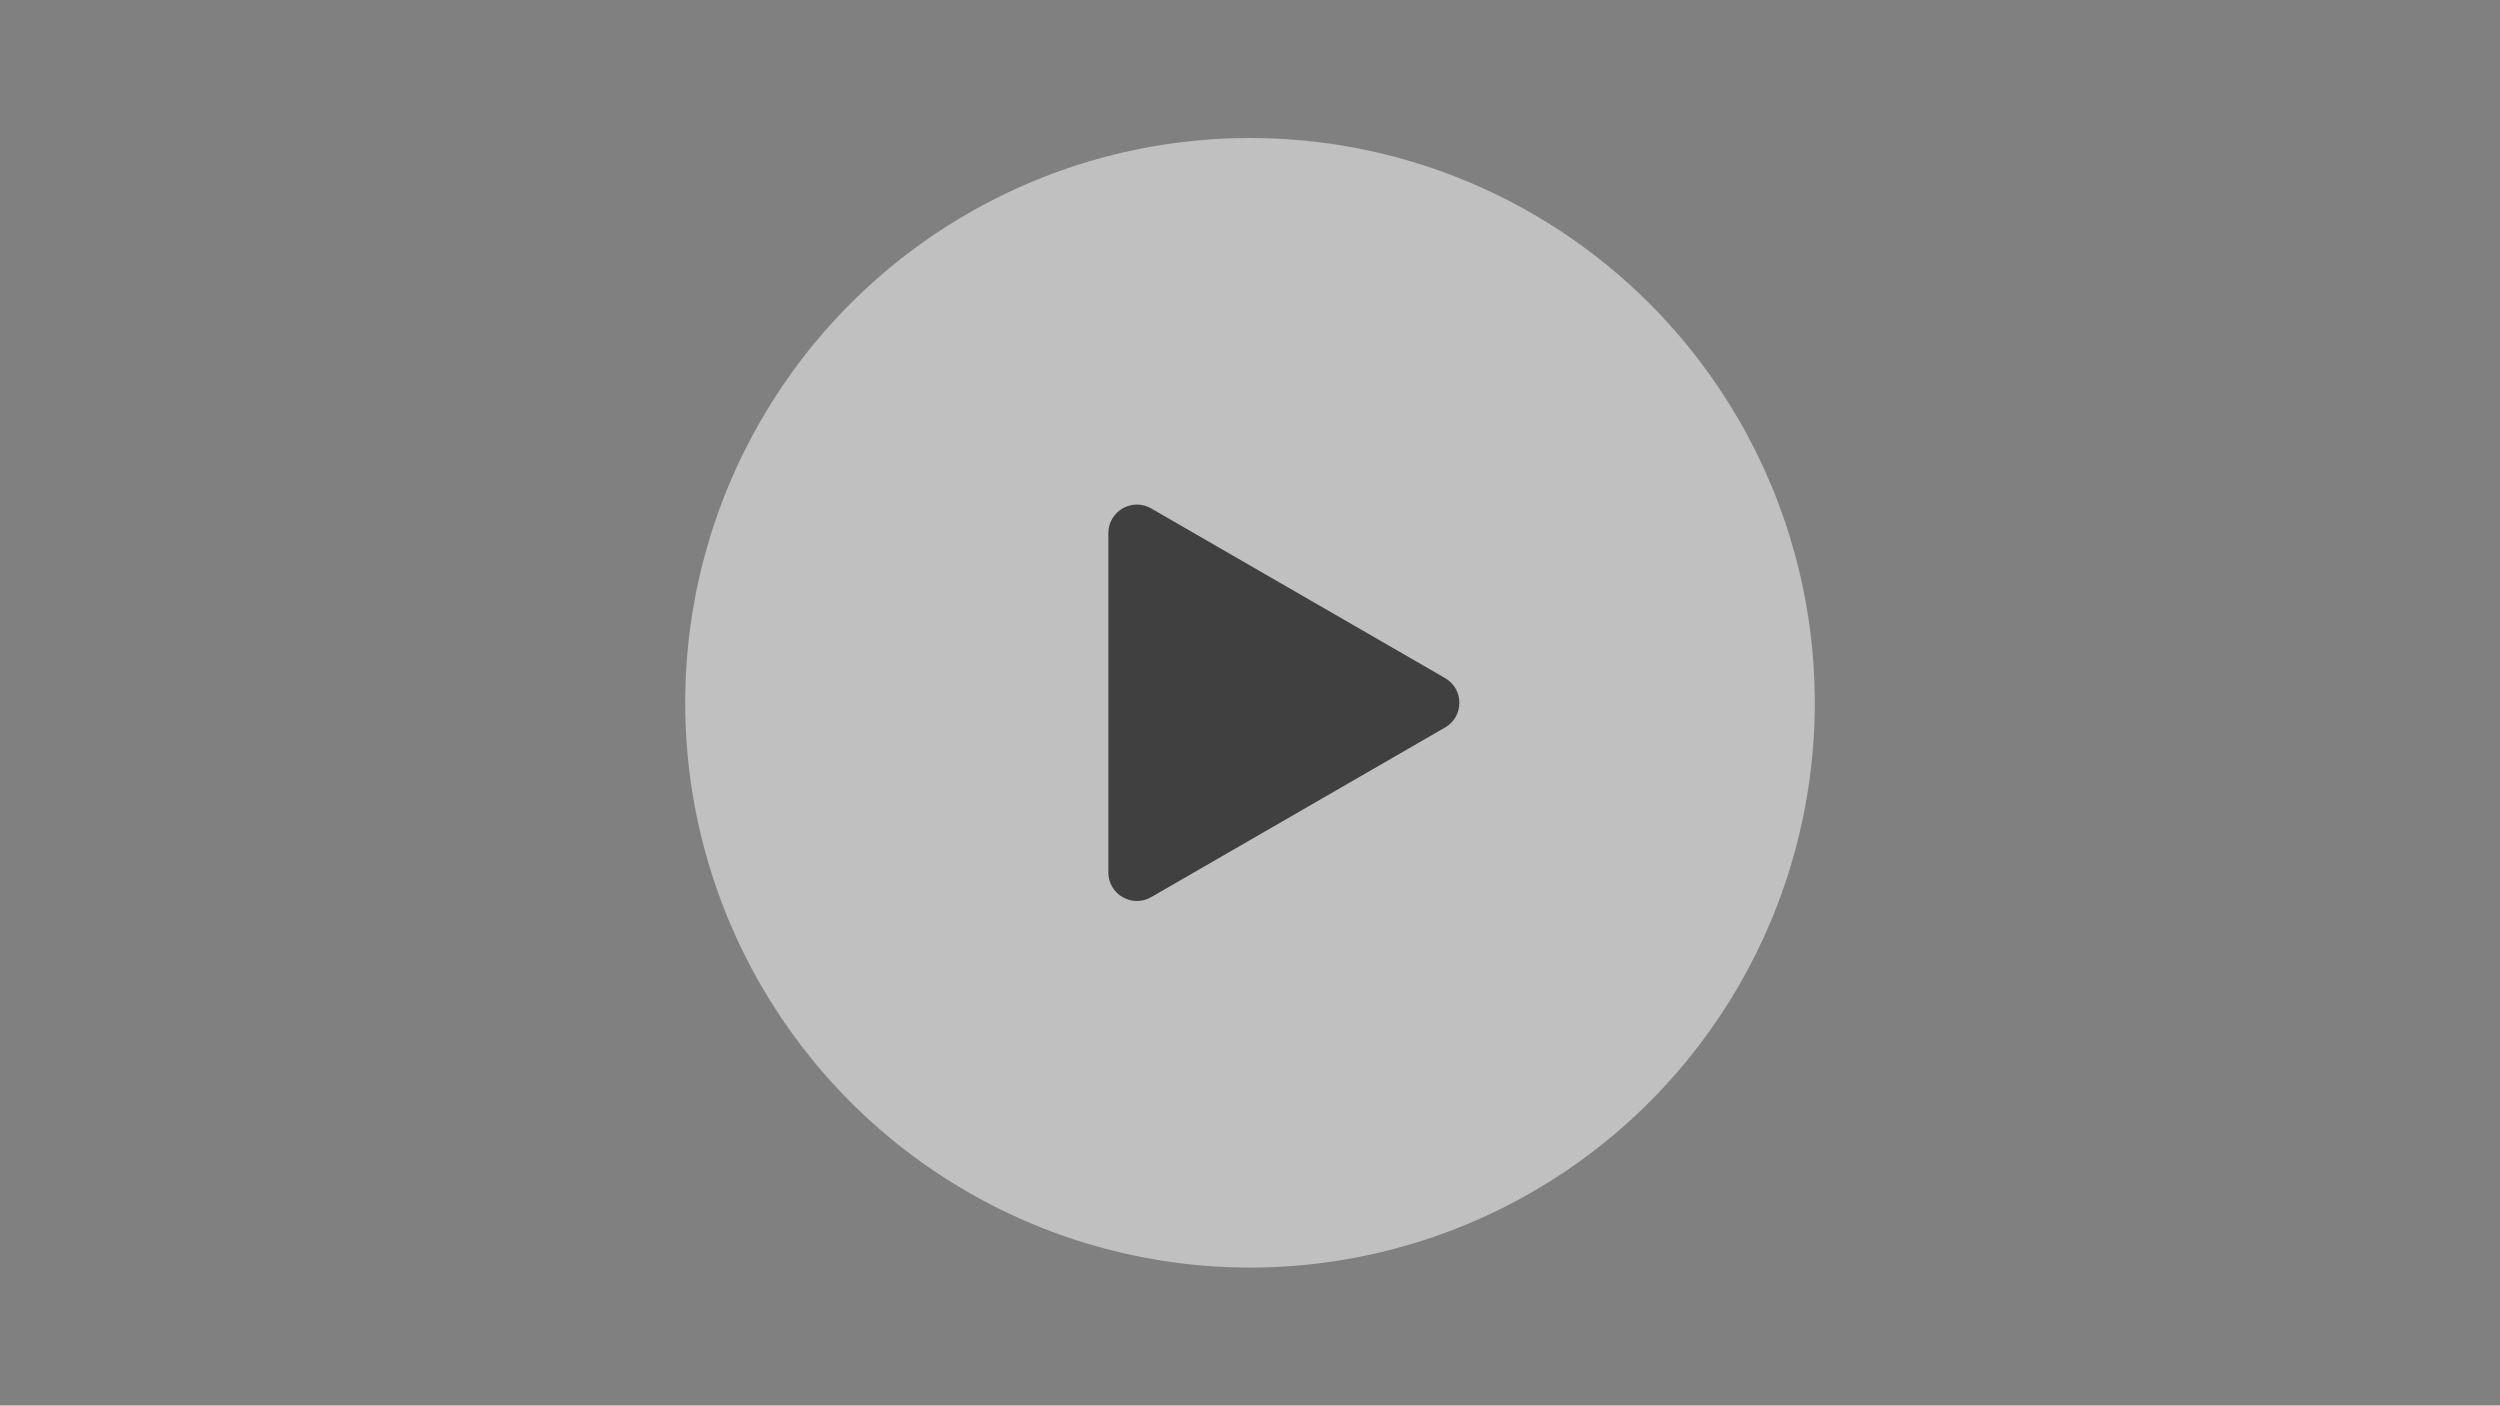 <?xml version="1.0" encoding="utf-8"?>
<!-- Generator: Adobe Illustrator 22.0.0, SVG Export Plug-In . SVG Version: 6.00 Build 0)  -->
<svg version="1.1" id="图层_1" xmlns="http://www.w3.org/2000/svg" xmlns:xlink="http://www.w3.org/1999/xlink" x="0px" y="0px"
	 viewBox="0 0 1366 768" style="enable-background:new 0 0 1366 768;" xml:space="preserve">
<rect x="0" y="0" width="1366" height="768" fill="#808080" stroke="none"/>
<style type="text/css">
	.st0{opacity:0.5;}
	.st1{fill:#FFFFFF;}
</style>
<g class="st0">
	<circle class="st1" cx="683" cy="384" r="308.6"/>
	<path d="M789.6,370.5L629,277.8c-10.4-6-23.4,1.5-23.4,13.5v185.4c0,12,13,19.5,23.4,13.5l160.6-92.7
		C800,391.5,800,376.5,789.6,370.5z"/>
</g>
</svg>
